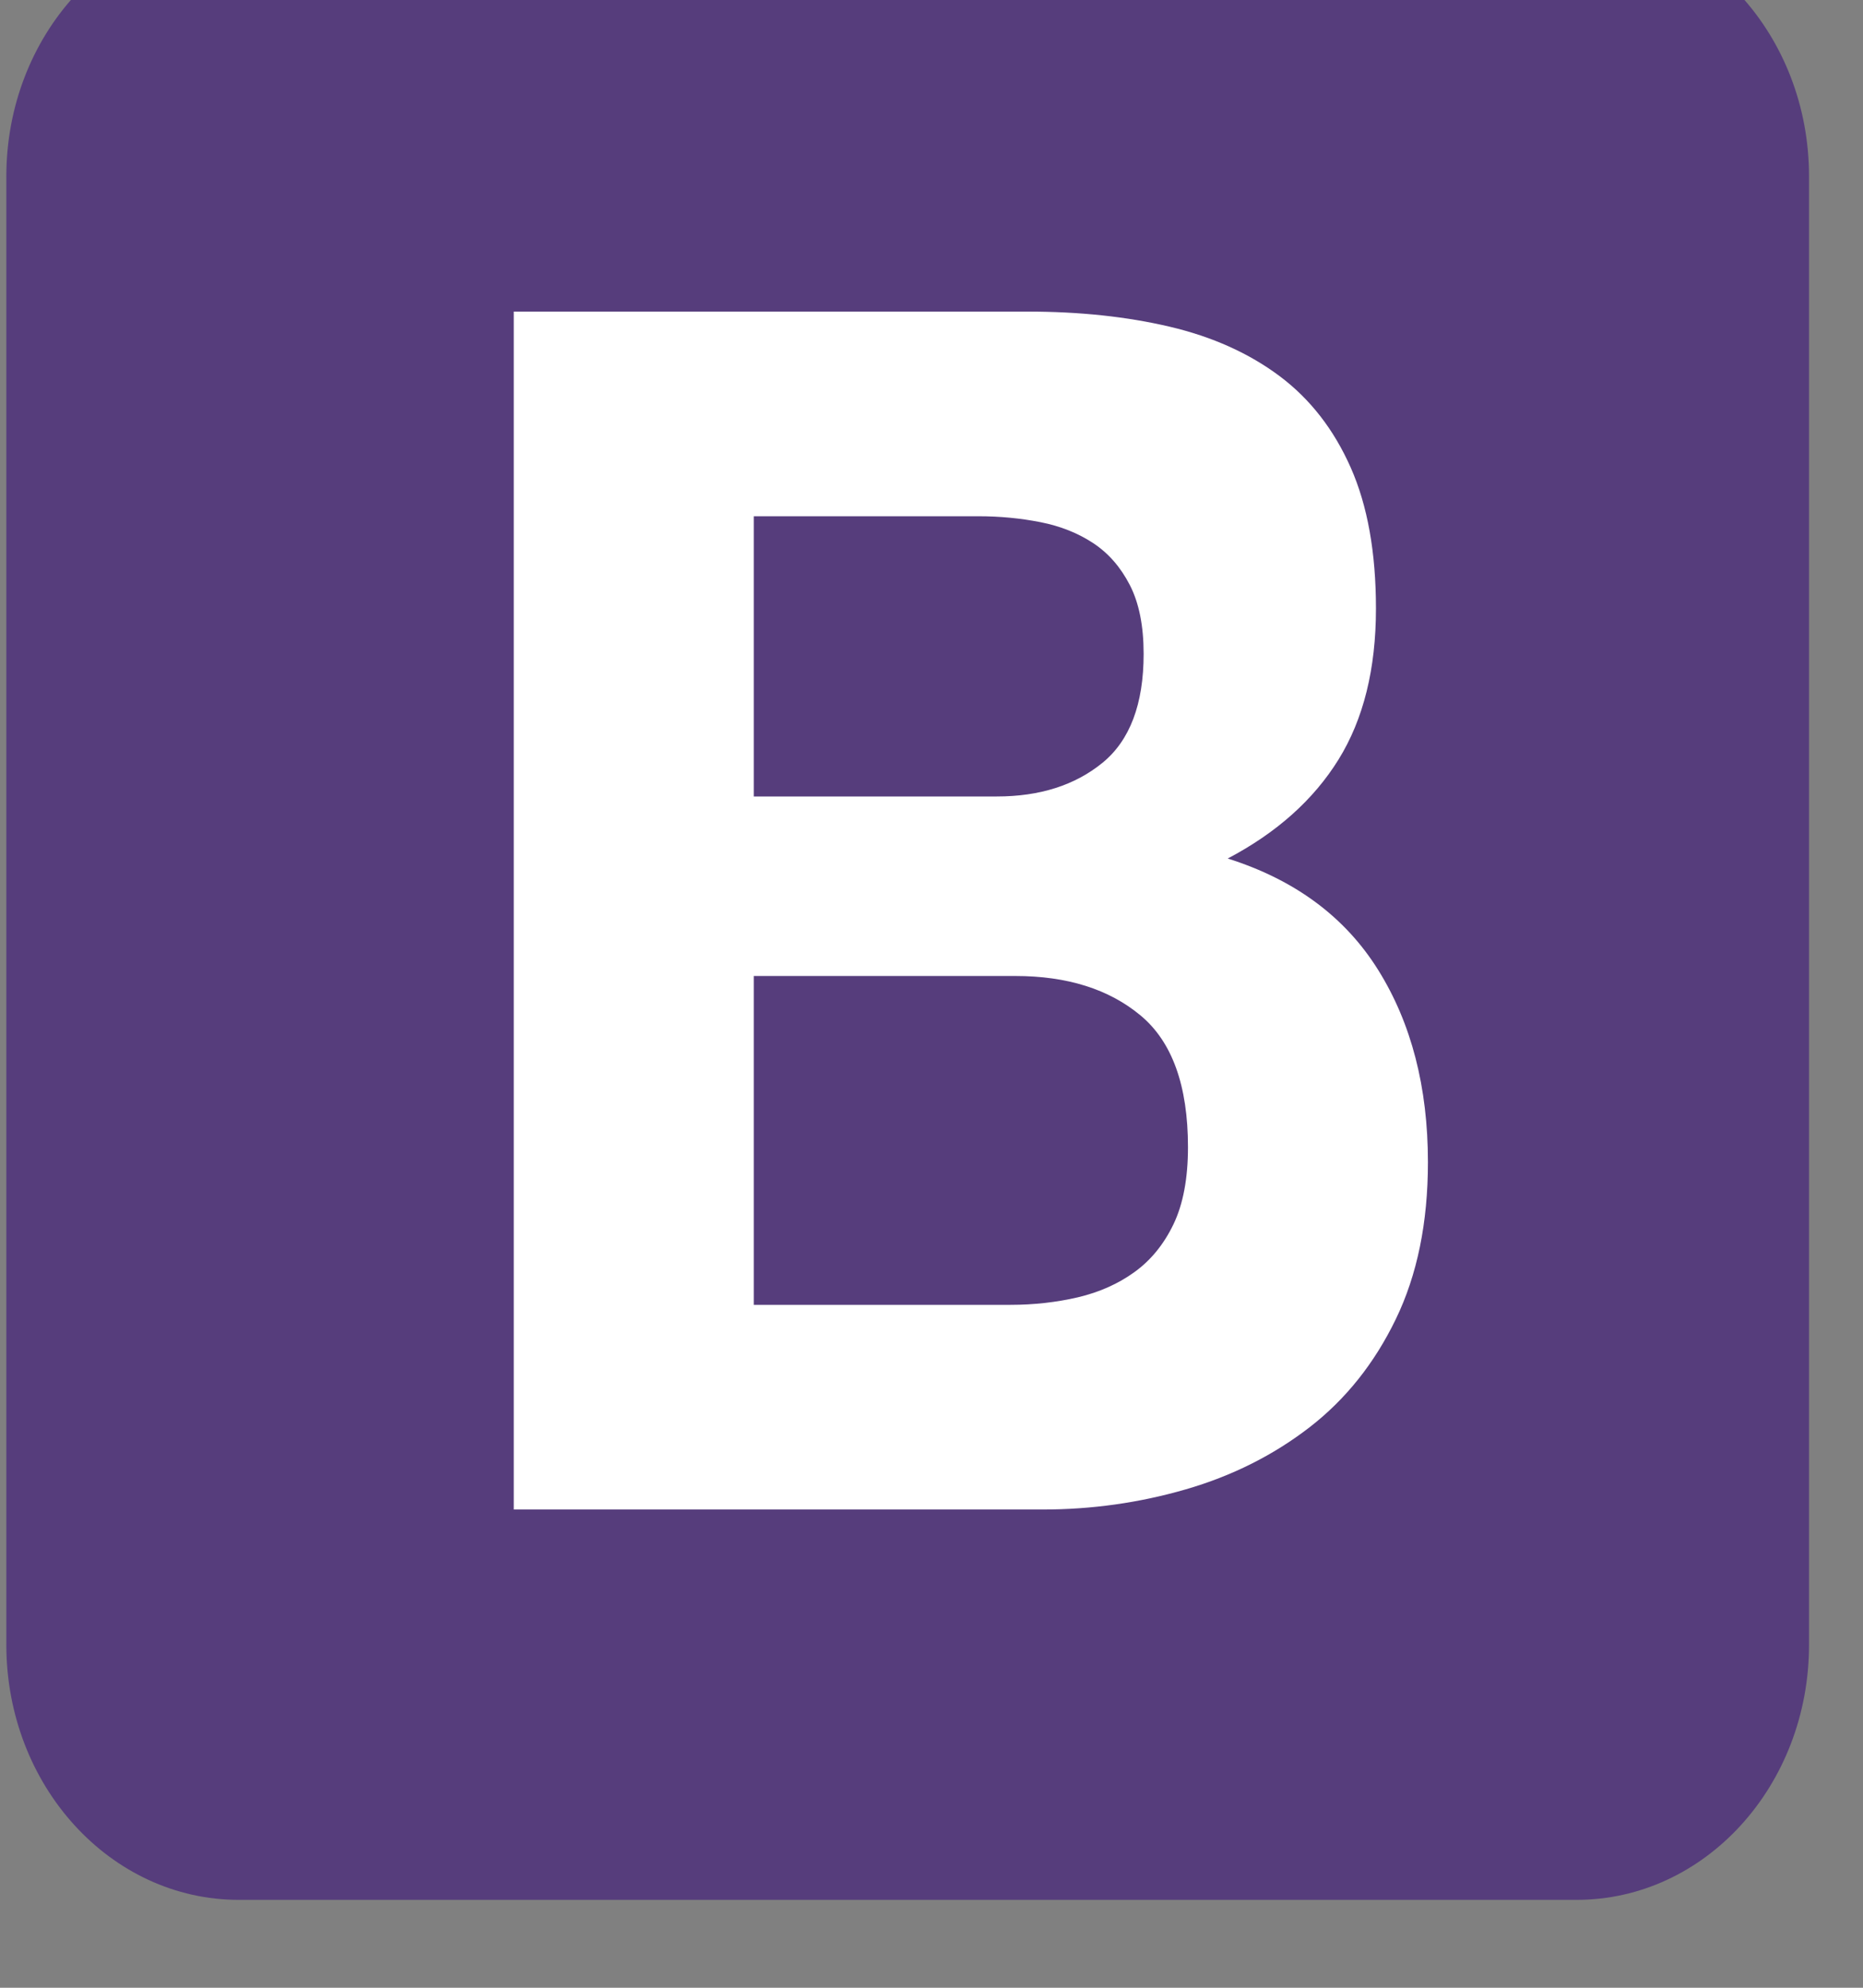<svg width="30" height="32" viewBox="0 0 30 32" fill="none" xmlns="http://www.w3.org/2000/svg">
<rect x="0" y="0" width="30" height="32" fill="#808080" stroke="none"/>
<g clip-path="url(#clip0_201_784)">
<path d="M0.102 26.478C0.102 28.746 1.777 30.585 3.845 30.585H25.388C27.456 30.585 29.131 28.746 29.131 26.478V2.84C29.131 0.571 27.455 -1.267 25.388 -1.267H3.845C1.777 -1.267 0.102 0.572 0.102 2.84V26.478Z" fill="#563D7C"/>
<path d="M12.138 12.822V8.311H15.757C16.102 8.311 16.434 8.343 16.754 8.406C17.074 8.469 17.357 8.581 17.603 8.743C17.849 8.905 18.046 9.131 18.194 9.419C18.342 9.707 18.416 10.076 18.416 10.526C18.416 11.336 18.194 11.922 17.751 12.282C17.308 12.642 16.742 12.822 16.052 12.822H12.138ZM8.273 5.016V24.301H16.791C17.579 24.301 18.346 24.193 19.093 23.977C19.839 23.761 20.504 23.428 21.087 22.978C21.669 22.528 22.133 21.947 22.477 21.236C22.822 20.524 22.994 19.683 22.994 18.71C22.994 17.504 22.728 16.473 22.194 15.617C21.661 14.762 20.853 14.163 19.77 13.821C20.557 13.407 21.152 12.876 21.554 12.228C21.956 11.579 22.157 10.769 22.157 9.797C22.157 8.896 22.022 8.14 21.751 7.528C21.48 6.916 21.099 6.425 20.607 6.056C20.114 5.687 19.523 5.421 18.834 5.259C18.145 5.097 17.382 5.016 16.545 5.016H8.273ZM12.138 21.006V15.712H16.348C17.185 15.712 17.858 15.924 18.366 16.347C18.875 16.77 19.13 17.477 19.13 18.467C19.13 18.971 19.052 19.385 18.896 19.71C18.74 20.034 18.53 20.29 18.268 20.479C18.005 20.669 17.702 20.803 17.357 20.885C17.012 20.965 16.651 21.006 16.274 21.006H12.138Z" fill="white"/>
</g>
<defs>
<clipPath id="clip0_201_784">
<rect width="29.03" height="32" fill="white" transform="translate(0.102)"/>
</clipPath>
</defs>
</svg>
